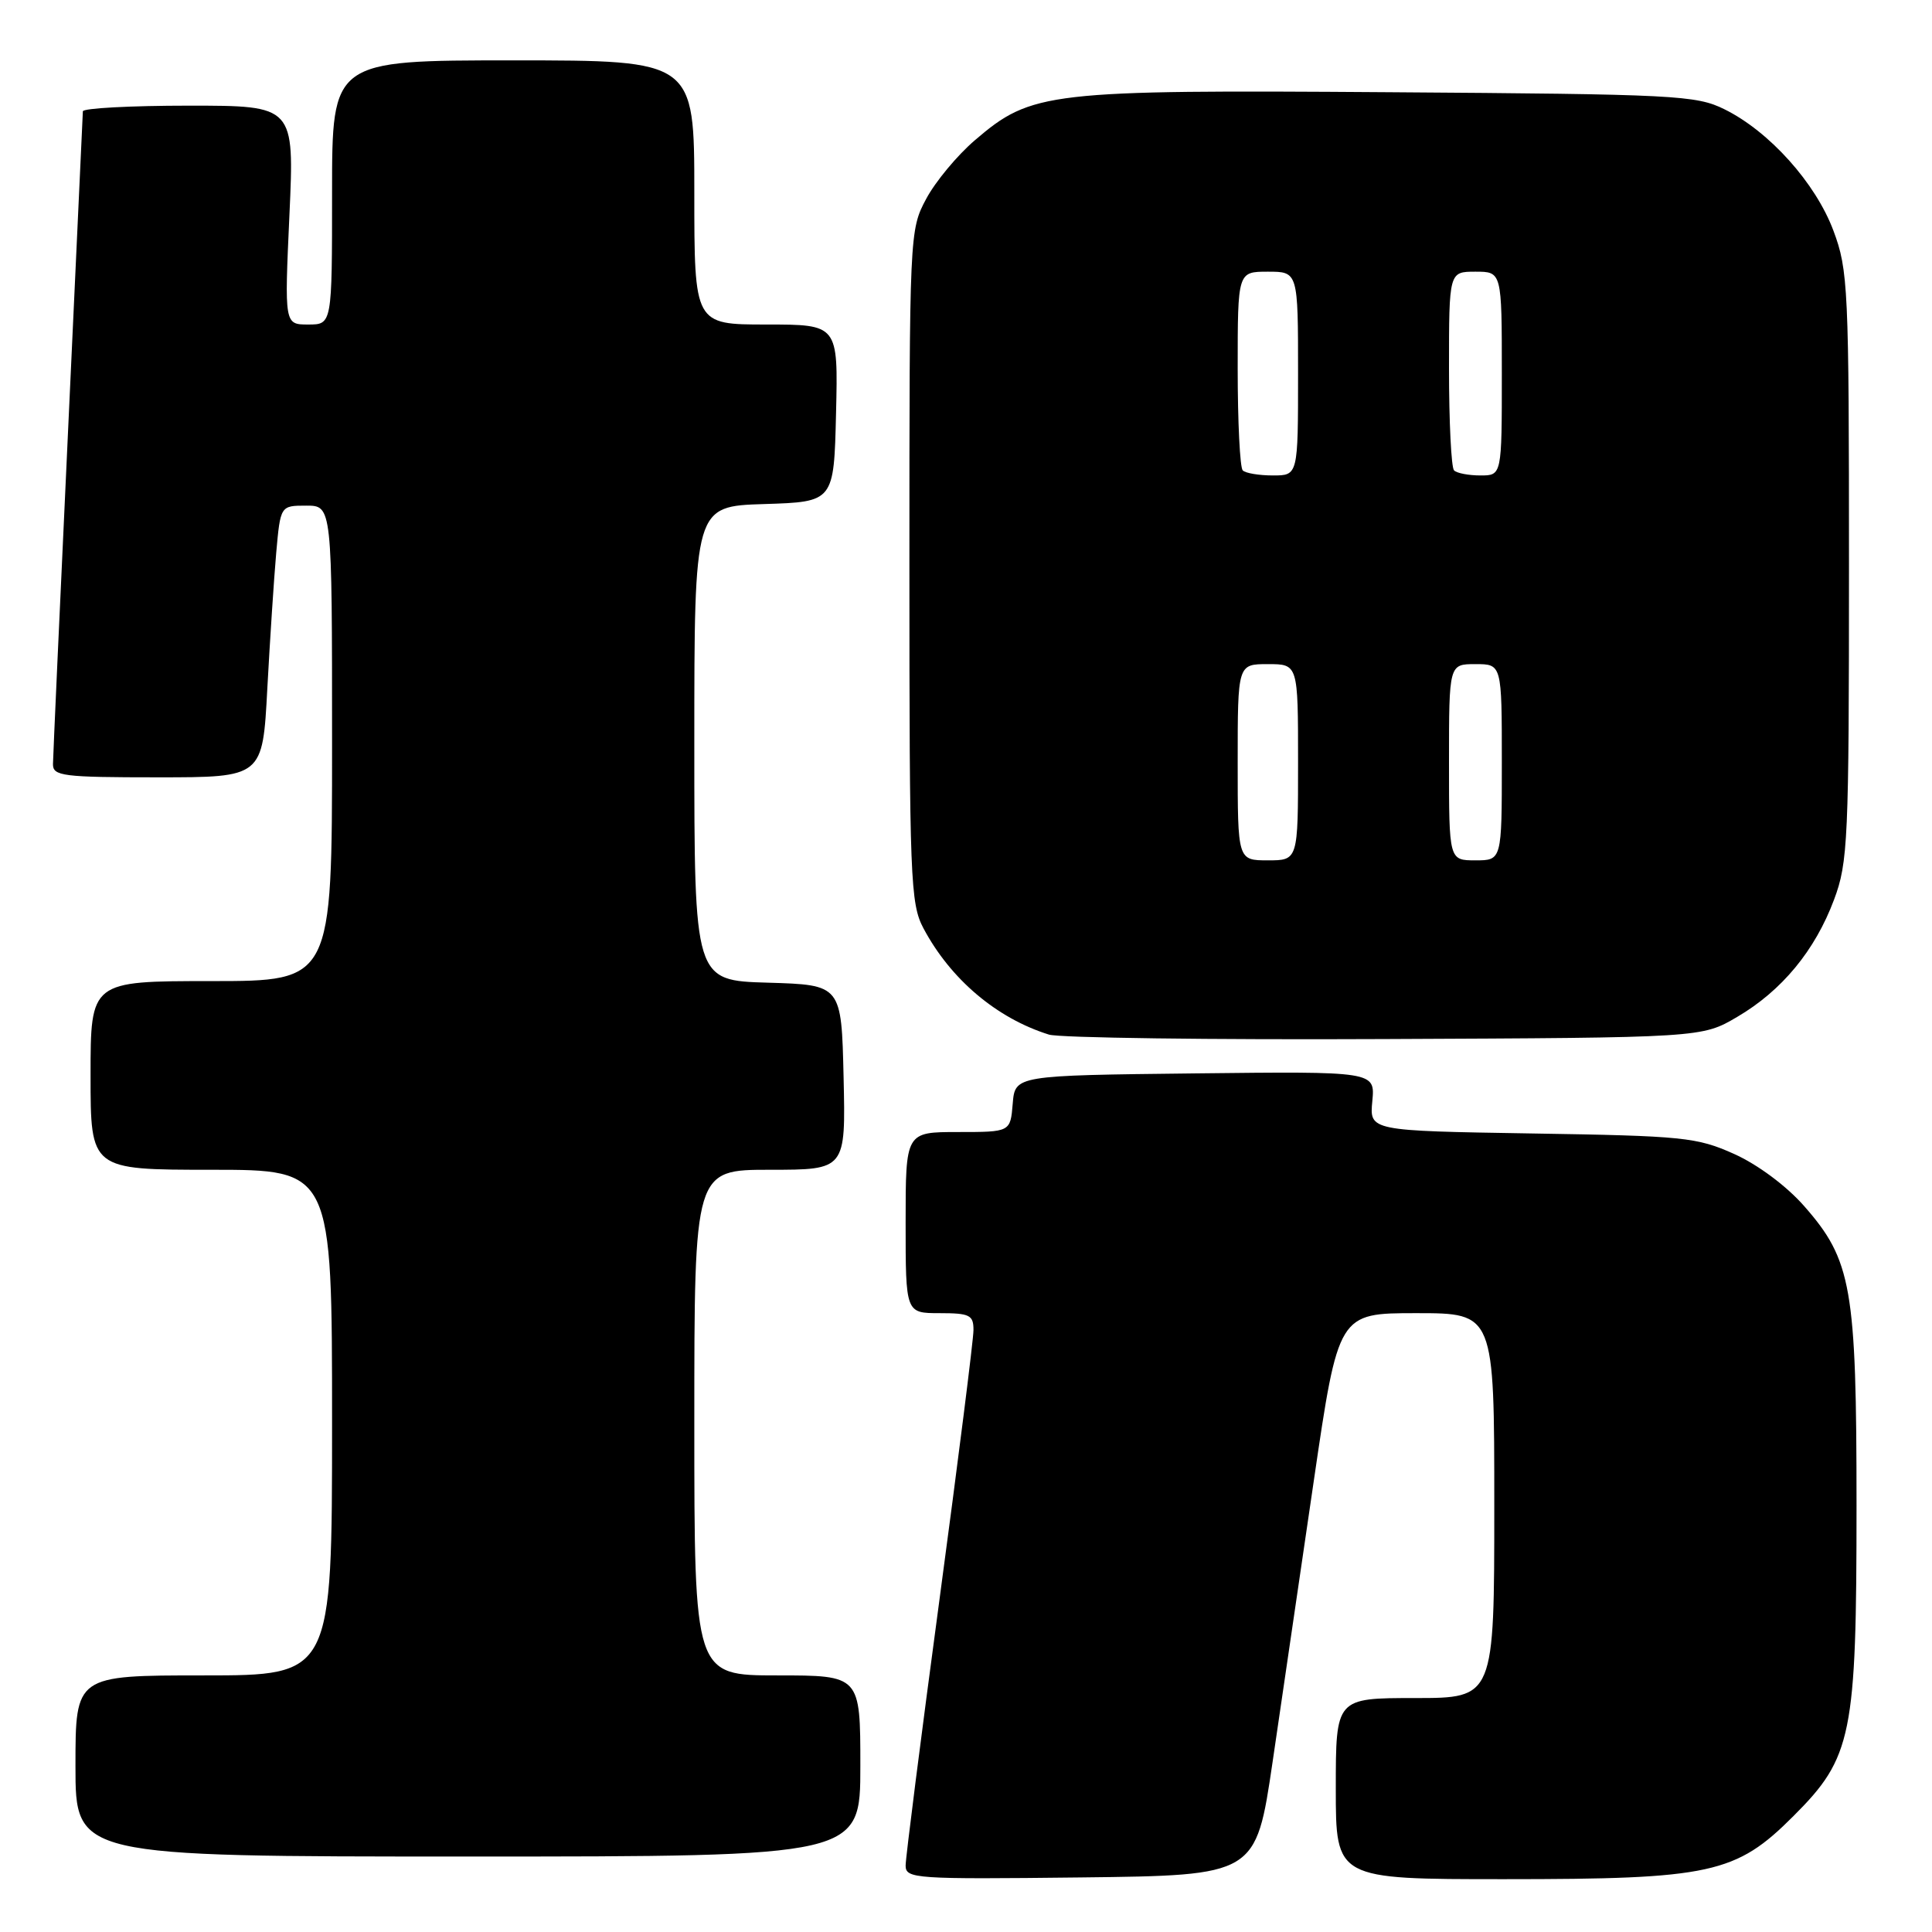 <?xml version="1.0" encoding="UTF-8" standalone="no"?>
<!DOCTYPE svg PUBLIC "-//W3C//DTD SVG 1.1//EN" "http://www.w3.org/Graphics/SVG/1.1/DTD/svg11.dtd" >
<svg xmlns="http://www.w3.org/2000/svg" xmlns:xlink="http://www.w3.org/1999/xlink" version="1.1" viewBox="0 0 256 256">
 <g >
 <path fill="currentColor"
d=" M 168.62 233.50 C 169.83 225.25 172.29 208.49 174.08 196.25 C 177.34 174.00 177.34 174.00 187.67 174.00 C 198.00 174.00 198.00 174.00 198.00 199.50 C 198.00 225.00 198.00 225.00 187.50 225.00 C 177.00 225.00 177.00 225.00 177.00 237.00 C 177.00 249.00 177.00 249.00 199.32 249.00 C 226.70 249.00 230.01 248.28 237.64 240.64 C 245.42 232.87 246.00 230.00 246.00 199.50 C 246.00 170.60 245.36 166.97 239.04 159.79 C 236.71 157.14 232.89 154.30 229.79 152.91 C 224.85 150.69 223.06 150.51 202.98 150.19 C 181.46 149.84 181.46 149.84 181.84 145.90 C 182.21 141.96 182.21 141.96 158.36 142.23 C 134.50 142.50 134.50 142.50 134.19 146.25 C 133.88 150.00 133.88 150.00 126.94 150.00 C 120.00 150.00 120.00 150.00 120.00 162.00 C 120.00 174.00 120.00 174.00 124.50 174.00 C 128.50 174.00 129.00 174.25 128.99 176.25 C 128.99 177.49 126.96 193.54 124.49 211.92 C 122.02 230.30 120.00 246.17 120.00 247.19 C 120.00 248.94 121.21 249.02 143.21 248.77 C 166.41 248.50 166.41 248.50 168.62 233.50 Z  M 114.00 234.00 C 114.00 222.00 114.00 222.00 103.00 222.00 C 92.00 222.00 92.00 222.00 92.00 188.50 C 92.00 155.00 92.00 155.00 102.03 155.00 C 112.06 155.00 112.06 155.00 111.78 142.75 C 111.50 130.50 111.50 130.50 101.75 130.21 C 92.00 129.93 92.00 129.93 92.00 98.50 C 92.00 67.08 92.00 67.08 101.25 66.79 C 110.50 66.50 110.50 66.50 110.78 54.75 C 111.06 43.00 111.06 43.00 101.53 43.00 C 92.00 43.00 92.00 43.00 92.00 25.50 C 92.00 8.00 92.00 8.00 68.00 8.00 C 44.00 8.00 44.00 8.00 44.00 25.50 C 44.00 43.00 44.00 43.00 40.84 43.00 C 37.69 43.00 37.69 43.00 38.35 28.50 C 39.01 14.00 39.01 14.00 25.00 14.00 C 17.30 14.00 10.99 14.34 10.98 14.75 C 10.97 15.16 10.08 34.40 9.00 57.50 C 7.92 80.60 7.03 100.29 7.02 101.25 C 7.00 102.83 8.32 103.00 20.90 103.00 C 34.80 103.00 34.80 103.00 35.42 91.25 C 35.77 84.79 36.30 76.69 36.60 73.25 C 37.16 67.00 37.16 67.00 40.58 67.00 C 44.00 67.00 44.00 67.00 44.00 98.50 C 44.00 130.00 44.00 130.00 28.00 130.00 C 12.00 130.00 12.00 130.00 12.00 142.50 C 12.00 155.00 12.00 155.00 28.00 155.00 C 44.00 155.00 44.00 155.00 44.00 188.50 C 44.00 222.00 44.00 222.00 27.00 222.00 C 10.00 222.00 10.00 222.00 10.00 234.00 C 10.00 246.00 10.00 246.00 62.00 246.00 C 114.00 246.00 114.00 246.00 114.00 234.00 Z  M 230.18 134.75 C 236.11 131.27 240.50 125.95 243.02 119.21 C 244.87 114.28 245.00 111.34 245.00 75.00 C 245.00 38.14 244.89 35.78 242.94 30.57 C 240.58 24.25 234.44 17.41 228.50 14.48 C 224.75 12.62 222.01 12.48 184.12 12.22 C 138.76 11.90 136.70 12.14 129.19 18.57 C 126.85 20.57 123.93 24.08 122.72 26.36 C 120.52 30.46 120.50 30.97 120.50 75.00 C 120.50 116.48 120.63 119.74 122.36 123.00 C 125.95 129.75 132.05 134.92 138.99 137.09 C 140.37 137.52 160.40 137.79 183.50 137.68 C 225.50 137.50 225.50 137.50 230.18 134.75 Z  M 164.00 101.00 C 164.00 88.00 164.00 88.00 168.00 88.00 C 172.00 88.00 172.00 88.00 172.00 101.00 C 172.00 114.00 172.00 114.00 168.00 114.00 C 164.00 114.00 164.00 114.00 164.00 101.00 Z  M 192.00 101.00 C 192.00 88.00 192.00 88.00 195.50 88.00 C 199.00 88.00 199.00 88.00 199.00 101.00 C 199.00 114.00 199.00 114.00 195.50 114.00 C 192.00 114.00 192.00 114.00 192.00 101.00 Z  M 164.67 62.33 C 164.30 61.97 164.00 55.89 164.00 48.83 C 164.00 36.00 164.00 36.00 168.00 36.00 C 172.00 36.00 172.00 36.00 172.00 49.50 C 172.00 63.00 172.00 63.00 168.67 63.00 C 166.83 63.00 165.03 62.70 164.67 62.33 Z  M 192.67 62.33 C 192.30 61.97 192.00 55.89 192.00 48.83 C 192.00 36.00 192.00 36.00 195.50 36.00 C 199.00 36.00 199.00 36.00 199.00 49.50 C 199.00 63.00 199.00 63.00 196.17 63.00 C 194.61 63.00 193.03 62.70 192.67 62.33 Z "/>
</g>
</svg>